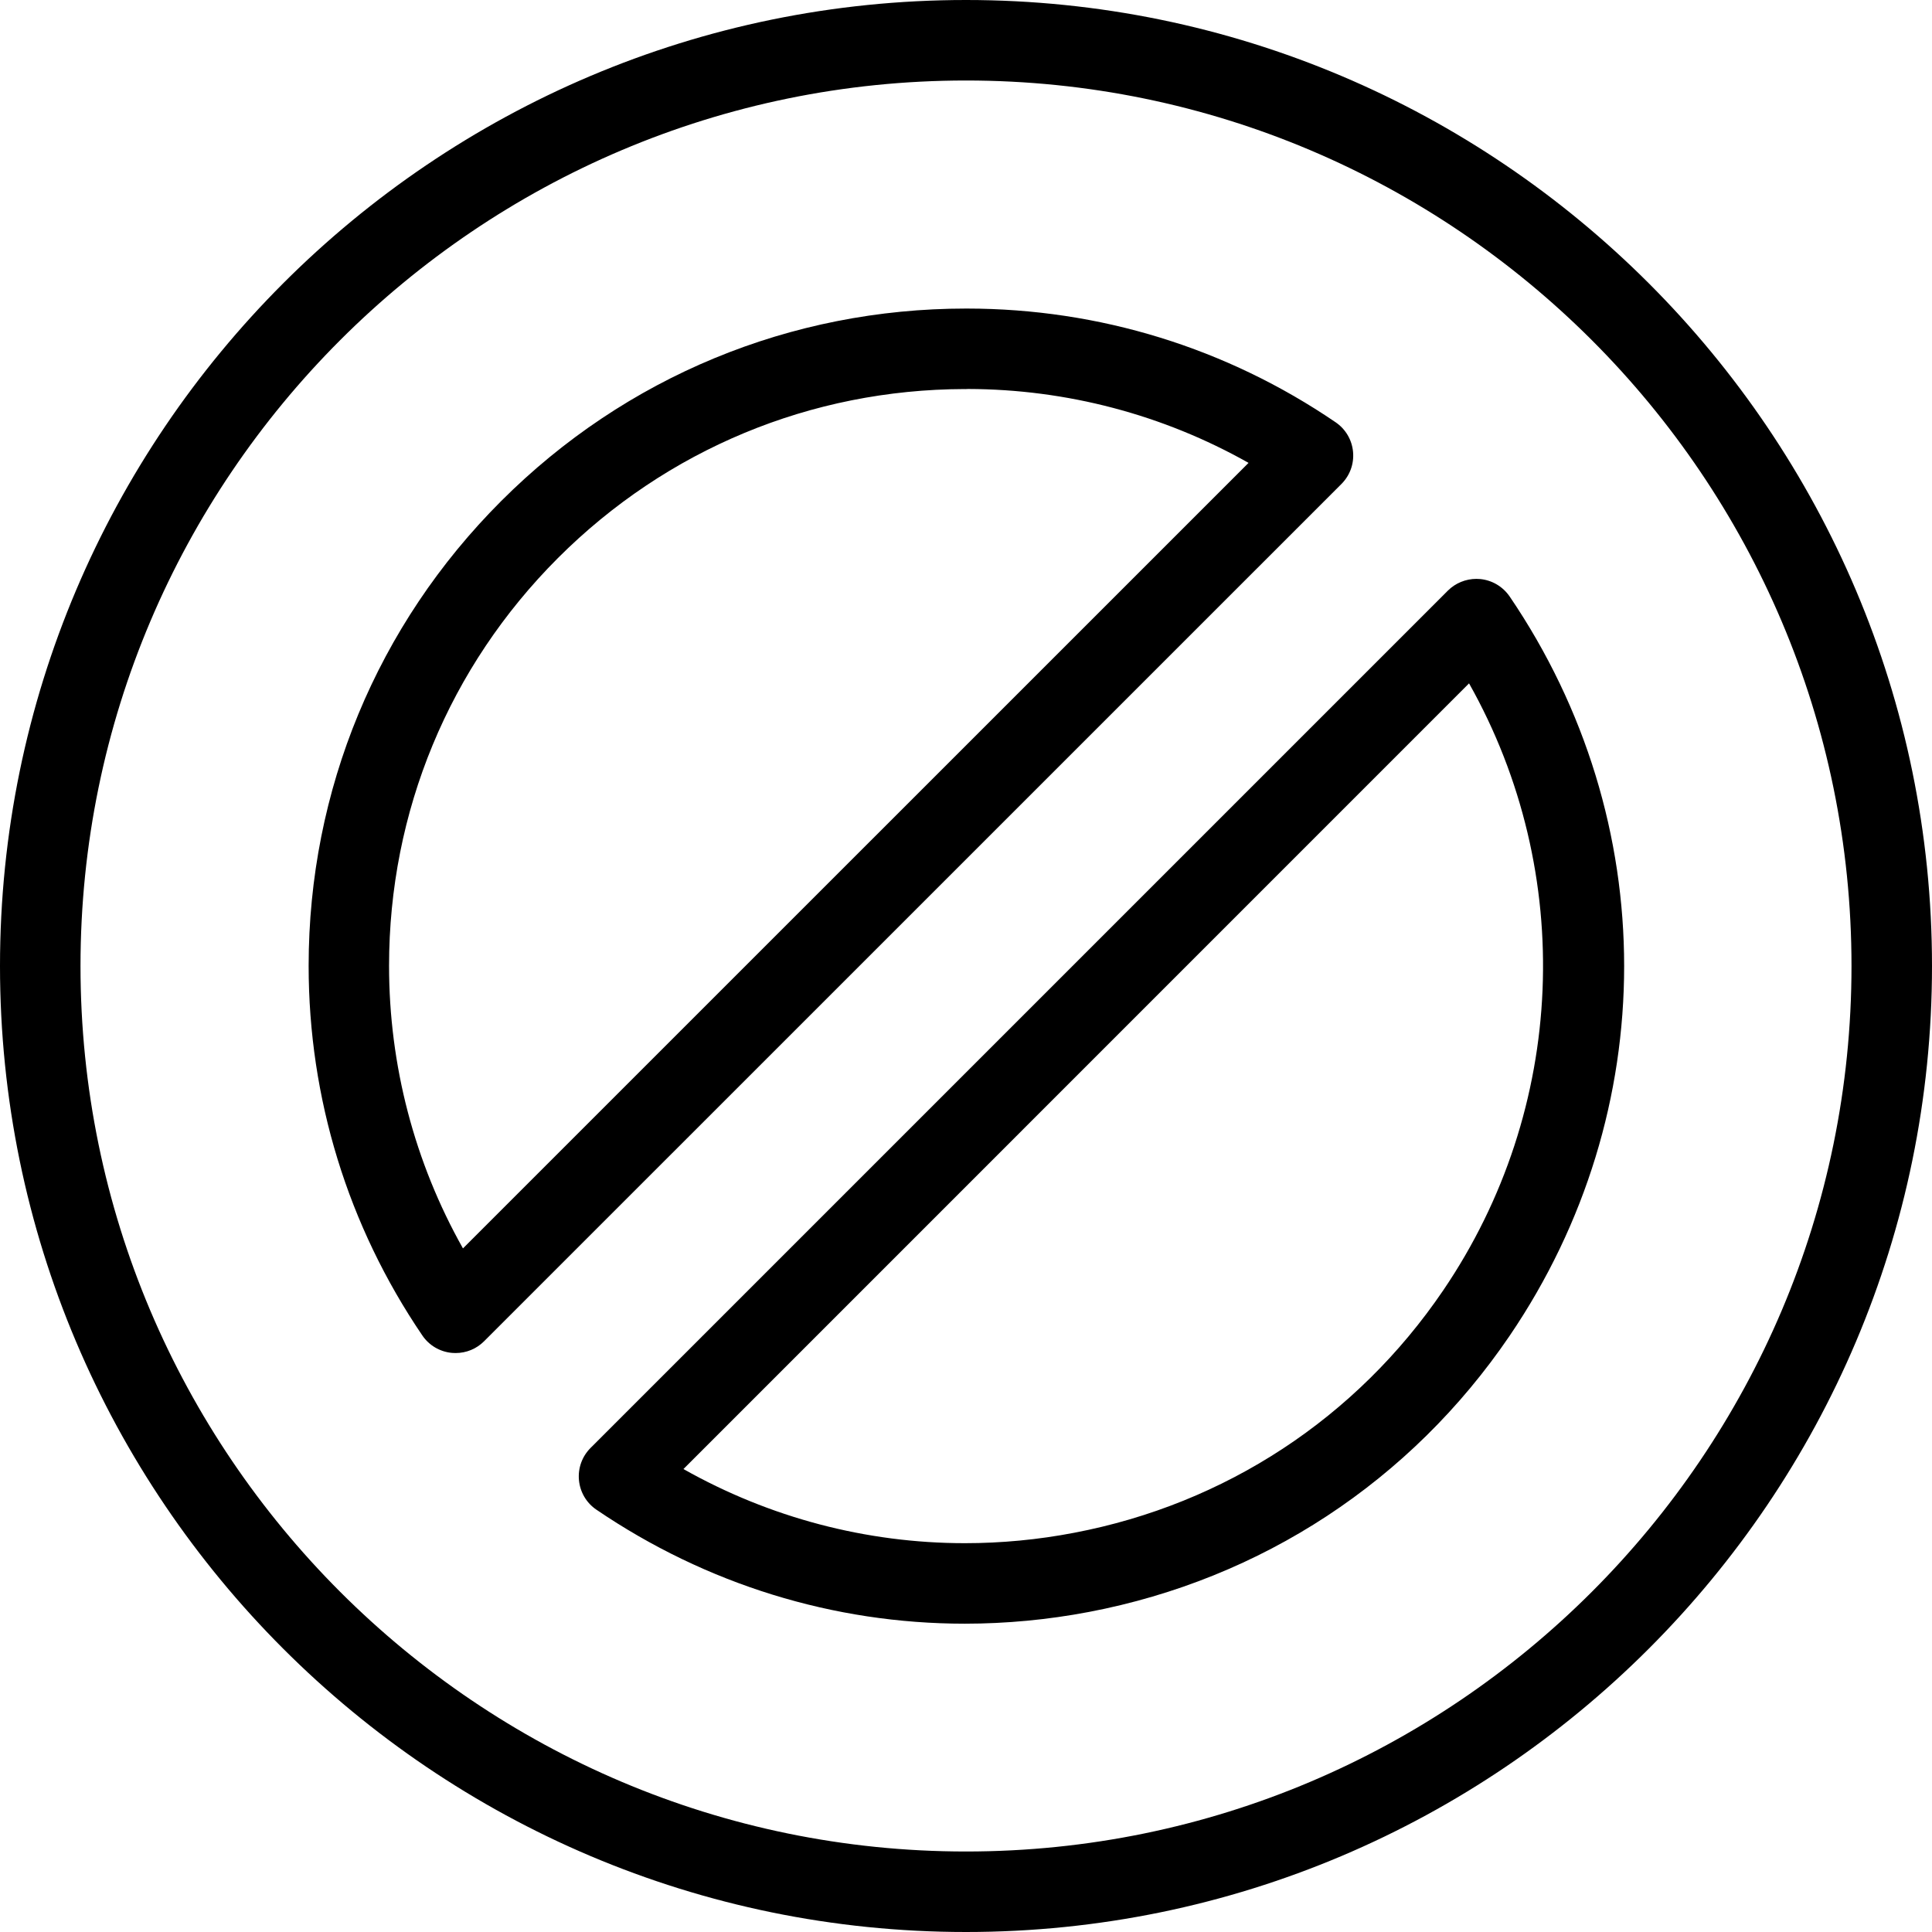 <?xml version="1.0" encoding="utf-8"?>
<!-- Generator: Adobe Illustrator 22.1.0, SVG Export Plug-In . SVG Version: 6.00 Build 0)  -->
<svg version="1.1" id="Layer_1" xmlns="http://www.w3.org/2000/svg" xmlns:xlink="http://www.w3.org/1999/xlink" x="0px" y="0px"
	 viewBox="0 0 24 24" style="enable-background:new 0 0 24 24;" xml:space="preserve">
<g>
	<title>disable</title>
	<path d="M12,24C5.383,24,0,18.617,0,12C0,5.383,5.383,0,12,0c6.617,0,12,5.383,12,12C24,18.617,18.617,24,12,24z M12,1
		C5.935,1,1,5.935,1,12s4.935,11,11,11s11-4.935,11-11S18.065,1,12,1z"/>
	<path d="M5.613,16.806c-0.149-0.014-0.283-0.093-0.367-0.217c-0.924-1.36-1.412-2.947-1.412-4.591c0-2.181,0.85-4.232,2.392-5.774
		c1.542-1.542,3.593-2.391,5.774-2.391c0.004,0,0.008,0,0.012,0c1.645,0.001,3.226,0.49,4.58,1.413
		c0.123,0.084,0.202,0.217,0.216,0.366c0.014,0.15-0.039,0.295-0.145,0.401L6.013,16.662c-0.094,0.094-0.22,0.146-0.354,0.146
		C5.651,16.808,5.62,16.807,5.613,16.806z M11.981,4.833c-1.907,0.005-3.699,0.749-5.049,2.098
		c-1.354,1.354-2.099,3.153-2.099,5.067c0,1.234,0.316,2.441,0.918,3.51l9.759-9.758c-1.062-0.599-2.259-0.915-3.484-0.918
		c-0.008,0.001-0.015,0.001-0.023,0.001C11.996,4.834,11.989,4.834,11.981,4.833z"/>
	<path d="M11.985,20.17c-1.631,0-3.214-0.49-4.576-1.416c-0.124-0.084-0.203-0.218-0.217-0.367c-0.014-0.149,0.039-0.295,0.144-0.4
		l10.65-10.65c0.093-0.093,0.222-0.146,0.354-0.146c0.008,0,0.038,0.001,0.046,0.002c0.149,0.014,0.282,0.093,0.367,0.216
		c1.897,2.79,1.897,6.395,0,9.185c-1.227,1.804-3.083,3.022-5.225,3.43C13.019,20.121,12.499,20.17,11.985,20.17z M8.49,18.249
		c1.07,0.604,2.272,0.921,3.496,0.921c0.452,0,0.908-0.043,1.356-0.129c1.881-0.358,3.509-1.427,4.585-3.01
		c1.535-2.257,1.651-5.183,0.322-7.542L8.49,18.249z"/>
</g>
</svg>
